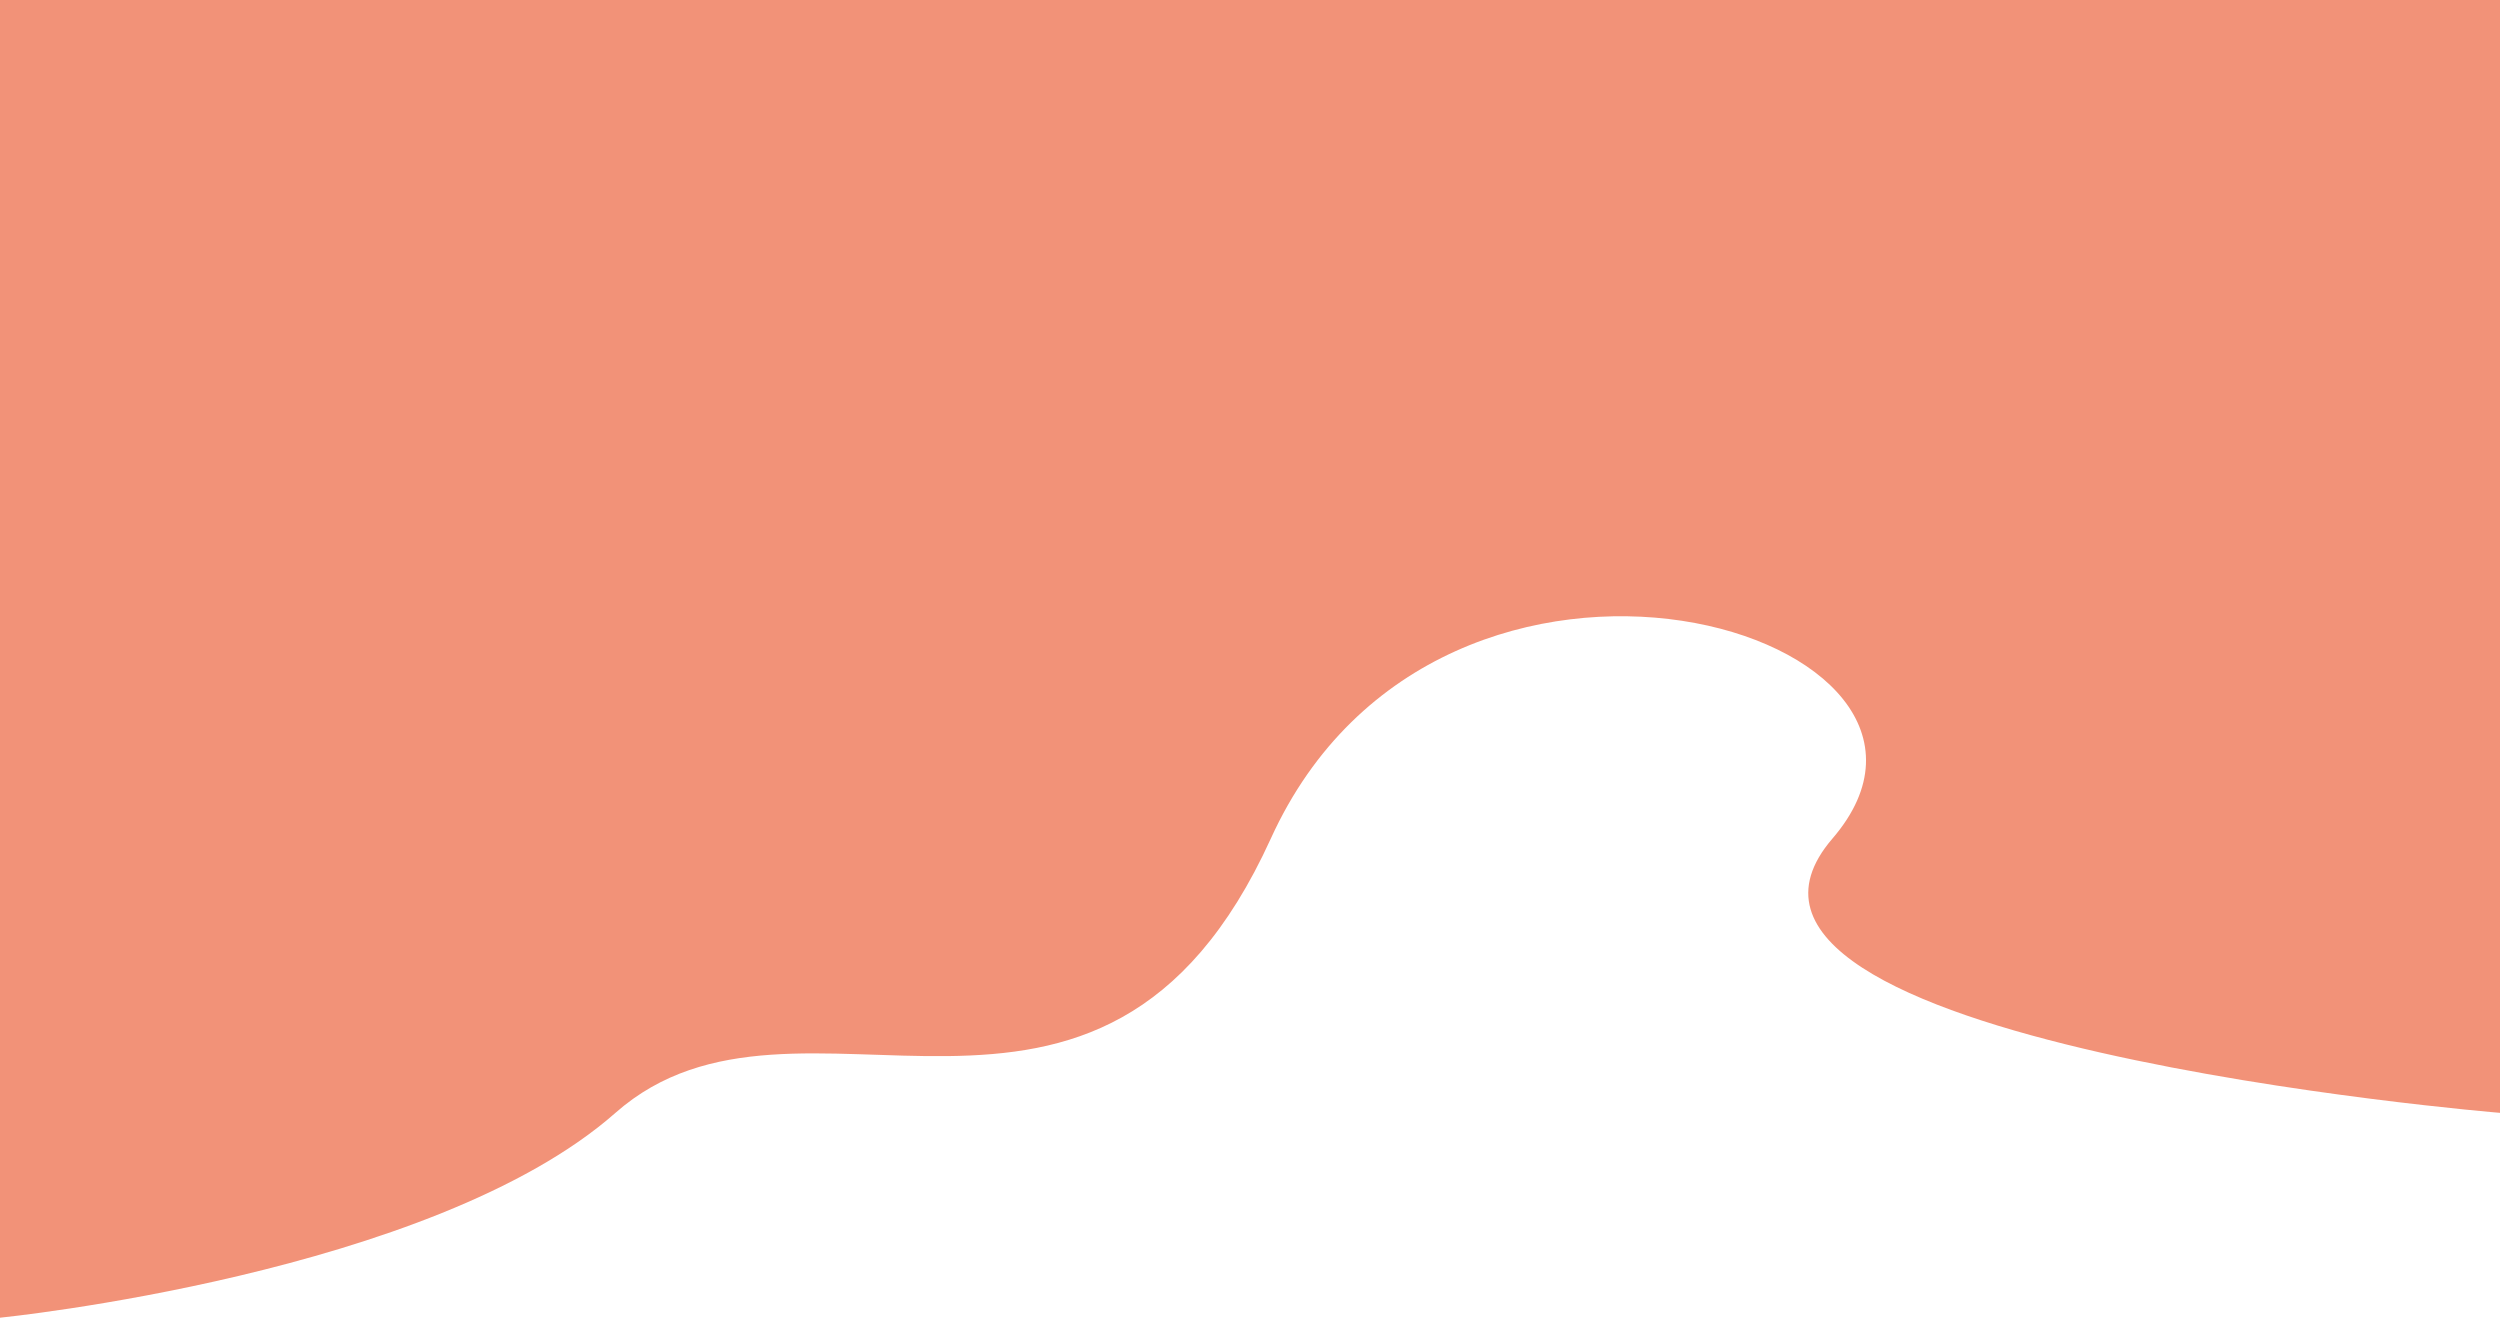 <svg width="1440" height="759" viewBox="0 0 1440 759" fill="none" xmlns="http://www.w3.org/2000/svg">
<path d="M0 0H1440V641C1440 641 954 601 1055.5 483C1157 365 830.5 266.5 732 483C633.5 699.5 460 548 354.5 641C249 734 0 759 0 759V0Z" fill="#F29278"/>
</svg>
